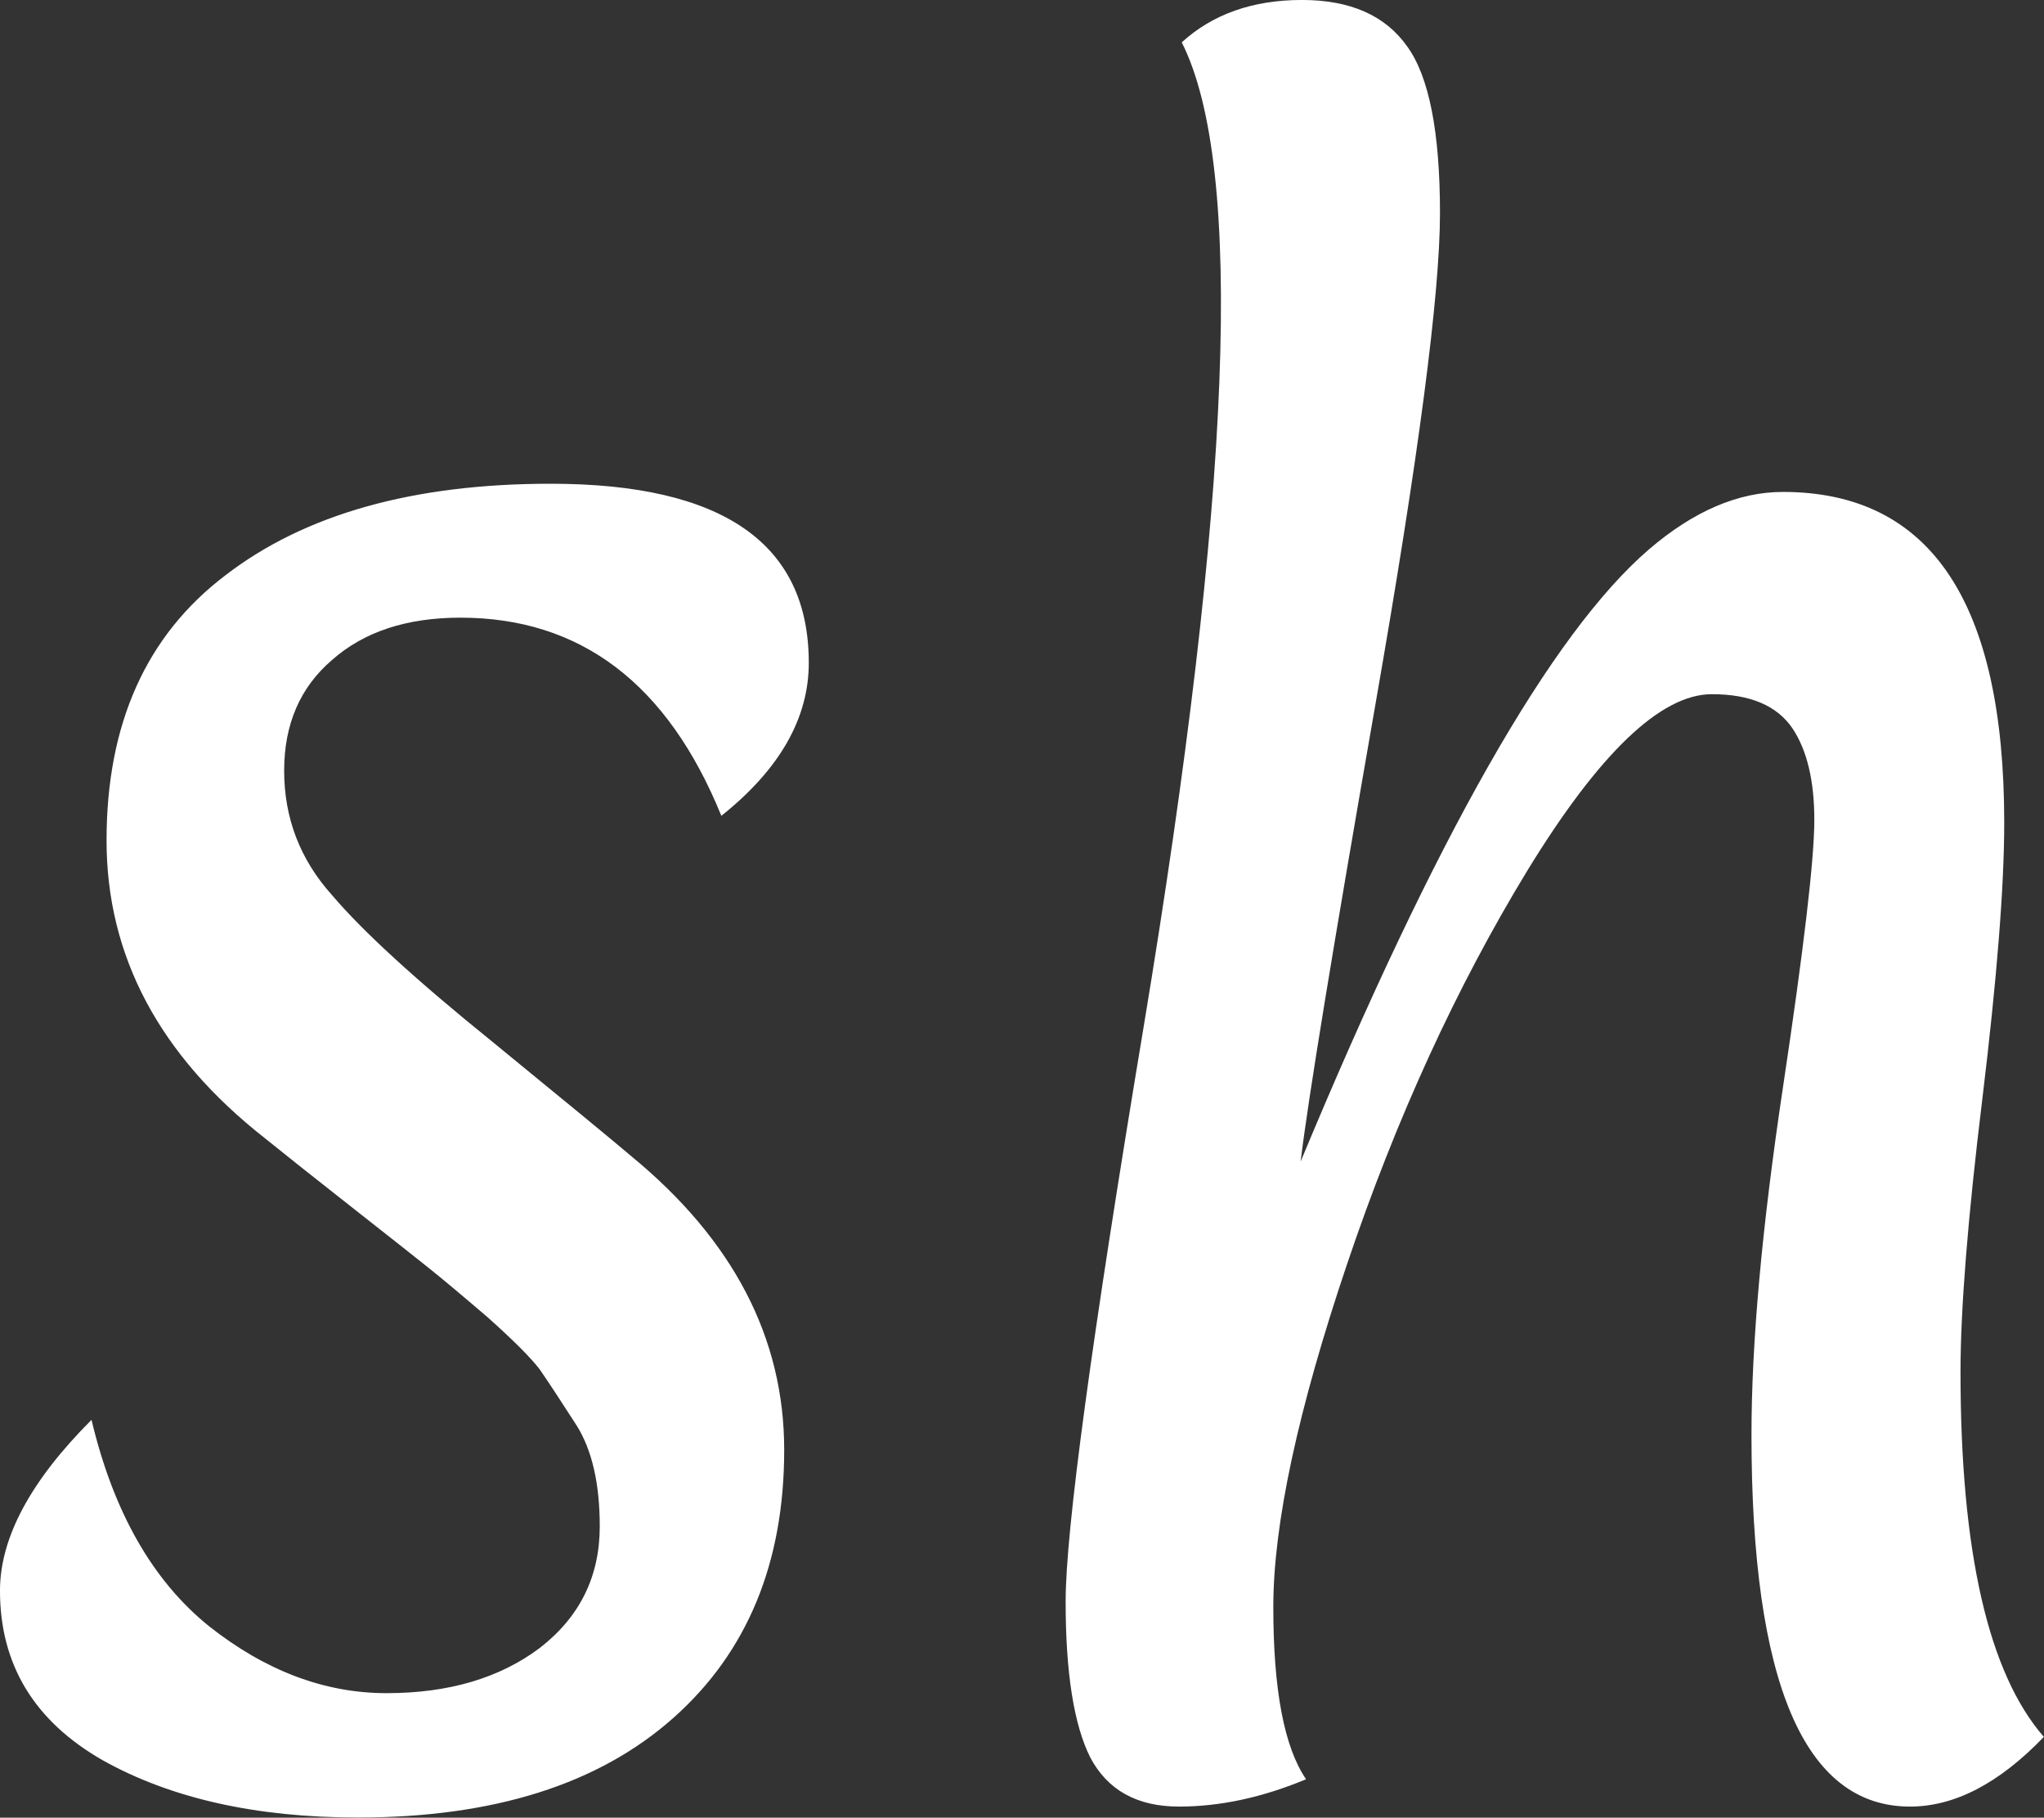 <svg data-v-423bf9ae="" xmlns="http://www.w3.org/2000/svg" viewBox="0 0 67.489 60" class="font"><rect x="0" y="0" width="67.489" height="60" fill="#333333" stroke="none"/><!----><!----><!----><g data-v-423bf9ae="" id="dee9d0c0-5b8e-418e-9e03-01a815cb88fd" fill="white" transform="matrix(4.511,0,0,4.511,-2.662,-13.128)"><path d="M3.96 7.43L3.96 7.43L3.96 7.43Q3.37 7.43 3.02 7.74L3.02 7.74L3.02 7.74Q2.67 8.04 2.67 8.55L2.67 8.55L2.67 8.55Q2.67 9.07 3.02 9.46L3.02 9.46L3.02 9.46Q3.36 9.86 4.19 10.53L4.19 10.53L4.19 10.53Q5.01 11.20 5.21 11.37L5.21 11.37L5.21 11.37Q6.33 12.29 6.33 13.52L6.33 13.52L6.33 13.52Q6.33 14.76 5.52 15.48L5.52 15.48L5.52 15.48Q4.70 16.21 3.21 16.21L3.21 16.21L3.21 16.21Q2.09 16.21 1.34 15.79L1.34 15.79L1.34 15.79Q0.59 15.36 0.59 14.55L0.59 14.55L0.59 14.55Q0.59 13.97 1.26 13.30L1.26 13.30L1.26 13.30Q1.50 14.31 2.12 14.81L2.12 14.81L2.12 14.81Q2.74 15.30 3.42 15.30L3.42 15.30L3.42 15.30Q4.10 15.30 4.54 14.97L4.54 14.97L4.54 14.97Q4.98 14.63 4.98 14.08L4.98 14.08L4.98 14.08Q4.98 13.61 4.81 13.34L4.81 13.34L4.81 13.34Q4.63 13.06 4.54 12.93L4.54 12.93L4.54 12.93Q4.44 12.80 4.16 12.55L4.16 12.55L4.16 12.55Q3.88 12.31 3.73 12.19L3.73 12.19L3.73 12.19Q3.58 12.07 3.16 11.74L3.16 11.74L3.16 11.74Q2.74 11.41 2.53 11.24L2.53 11.24L2.53 11.24Q1.37 10.33 1.37 9.06L1.37 9.06L1.37 9.06Q1.37 7.78 2.24 7.12L2.24 7.12L2.24 7.12Q3.11 6.45 4.62 6.45L4.62 6.45L4.62 6.45Q6.51 6.45 6.51 7.76L6.51 7.76L6.51 7.76Q6.51 8.37 5.87 8.88L5.87 8.88L5.87 8.88Q5.28 7.43 3.96 7.43ZM10.15 15.93L10.15 15.93L10.15 15.93Q9.67 16.13 9.22 16.13L9.22 16.13L9.22 16.13Q8.76 16.13 8.57 15.77L8.57 15.77L8.57 15.77Q8.39 15.41 8.39 14.63L8.39 14.63L8.39 14.63Q8.39 13.85 8.96 10.43L8.96 10.43L8.96 10.43Q9.93 4.59 9.24 3.22L9.24 3.22L9.24 3.22Q9.58 2.91 10.12 2.91L10.12 2.91L10.12 2.91Q10.65 2.91 10.89 3.25L10.89 3.25L10.89 3.25Q11.13 3.58 11.13 4.47L11.13 4.47L11.13 4.47Q11.13 5.36 10.66 8.05L10.66 8.05L10.66 8.05Q10.19 10.74 10.11 11.41L10.11 11.41L10.11 11.41Q11.59 7.85 12.66 6.93L12.66 6.93L12.66 6.93Q13.15 6.51 13.64 6.51L13.64 6.51L13.64 6.51Q15.26 6.51 15.26 8.93L15.26 8.93L15.26 8.93Q15.26 9.63 15.10 10.95L15.10 10.95L15.10 10.95Q14.94 12.26 14.94 12.95L14.94 12.95L14.94 12.95Q14.94 14.92 15.55 15.62L15.55 15.62L15.55 15.62Q15.06 16.13 14.57 16.13L14.57 16.13L14.57 16.13Q13.41 16.13 13.41 13.41L13.41 13.41L13.41 13.41Q13.41 12.40 13.64 10.87L13.64 10.87L13.64 10.87Q13.87 9.34 13.87 8.91L13.87 8.91L13.87 8.91Q13.87 8.48 13.71 8.24L13.71 8.24L13.71 8.24Q13.54 7.99 13.12 7.99L13.12 7.99L13.12 7.99Q12.56 7.99 11.77 9.28L11.77 9.28L11.77 9.28Q10.99 10.56 10.45 12.16L10.45 12.16L10.45 12.16Q9.91 13.76 9.91 14.67L9.91 14.67L9.91 14.67Q9.91 15.58 10.15 15.93Z"></path></g><!----><!----></svg>